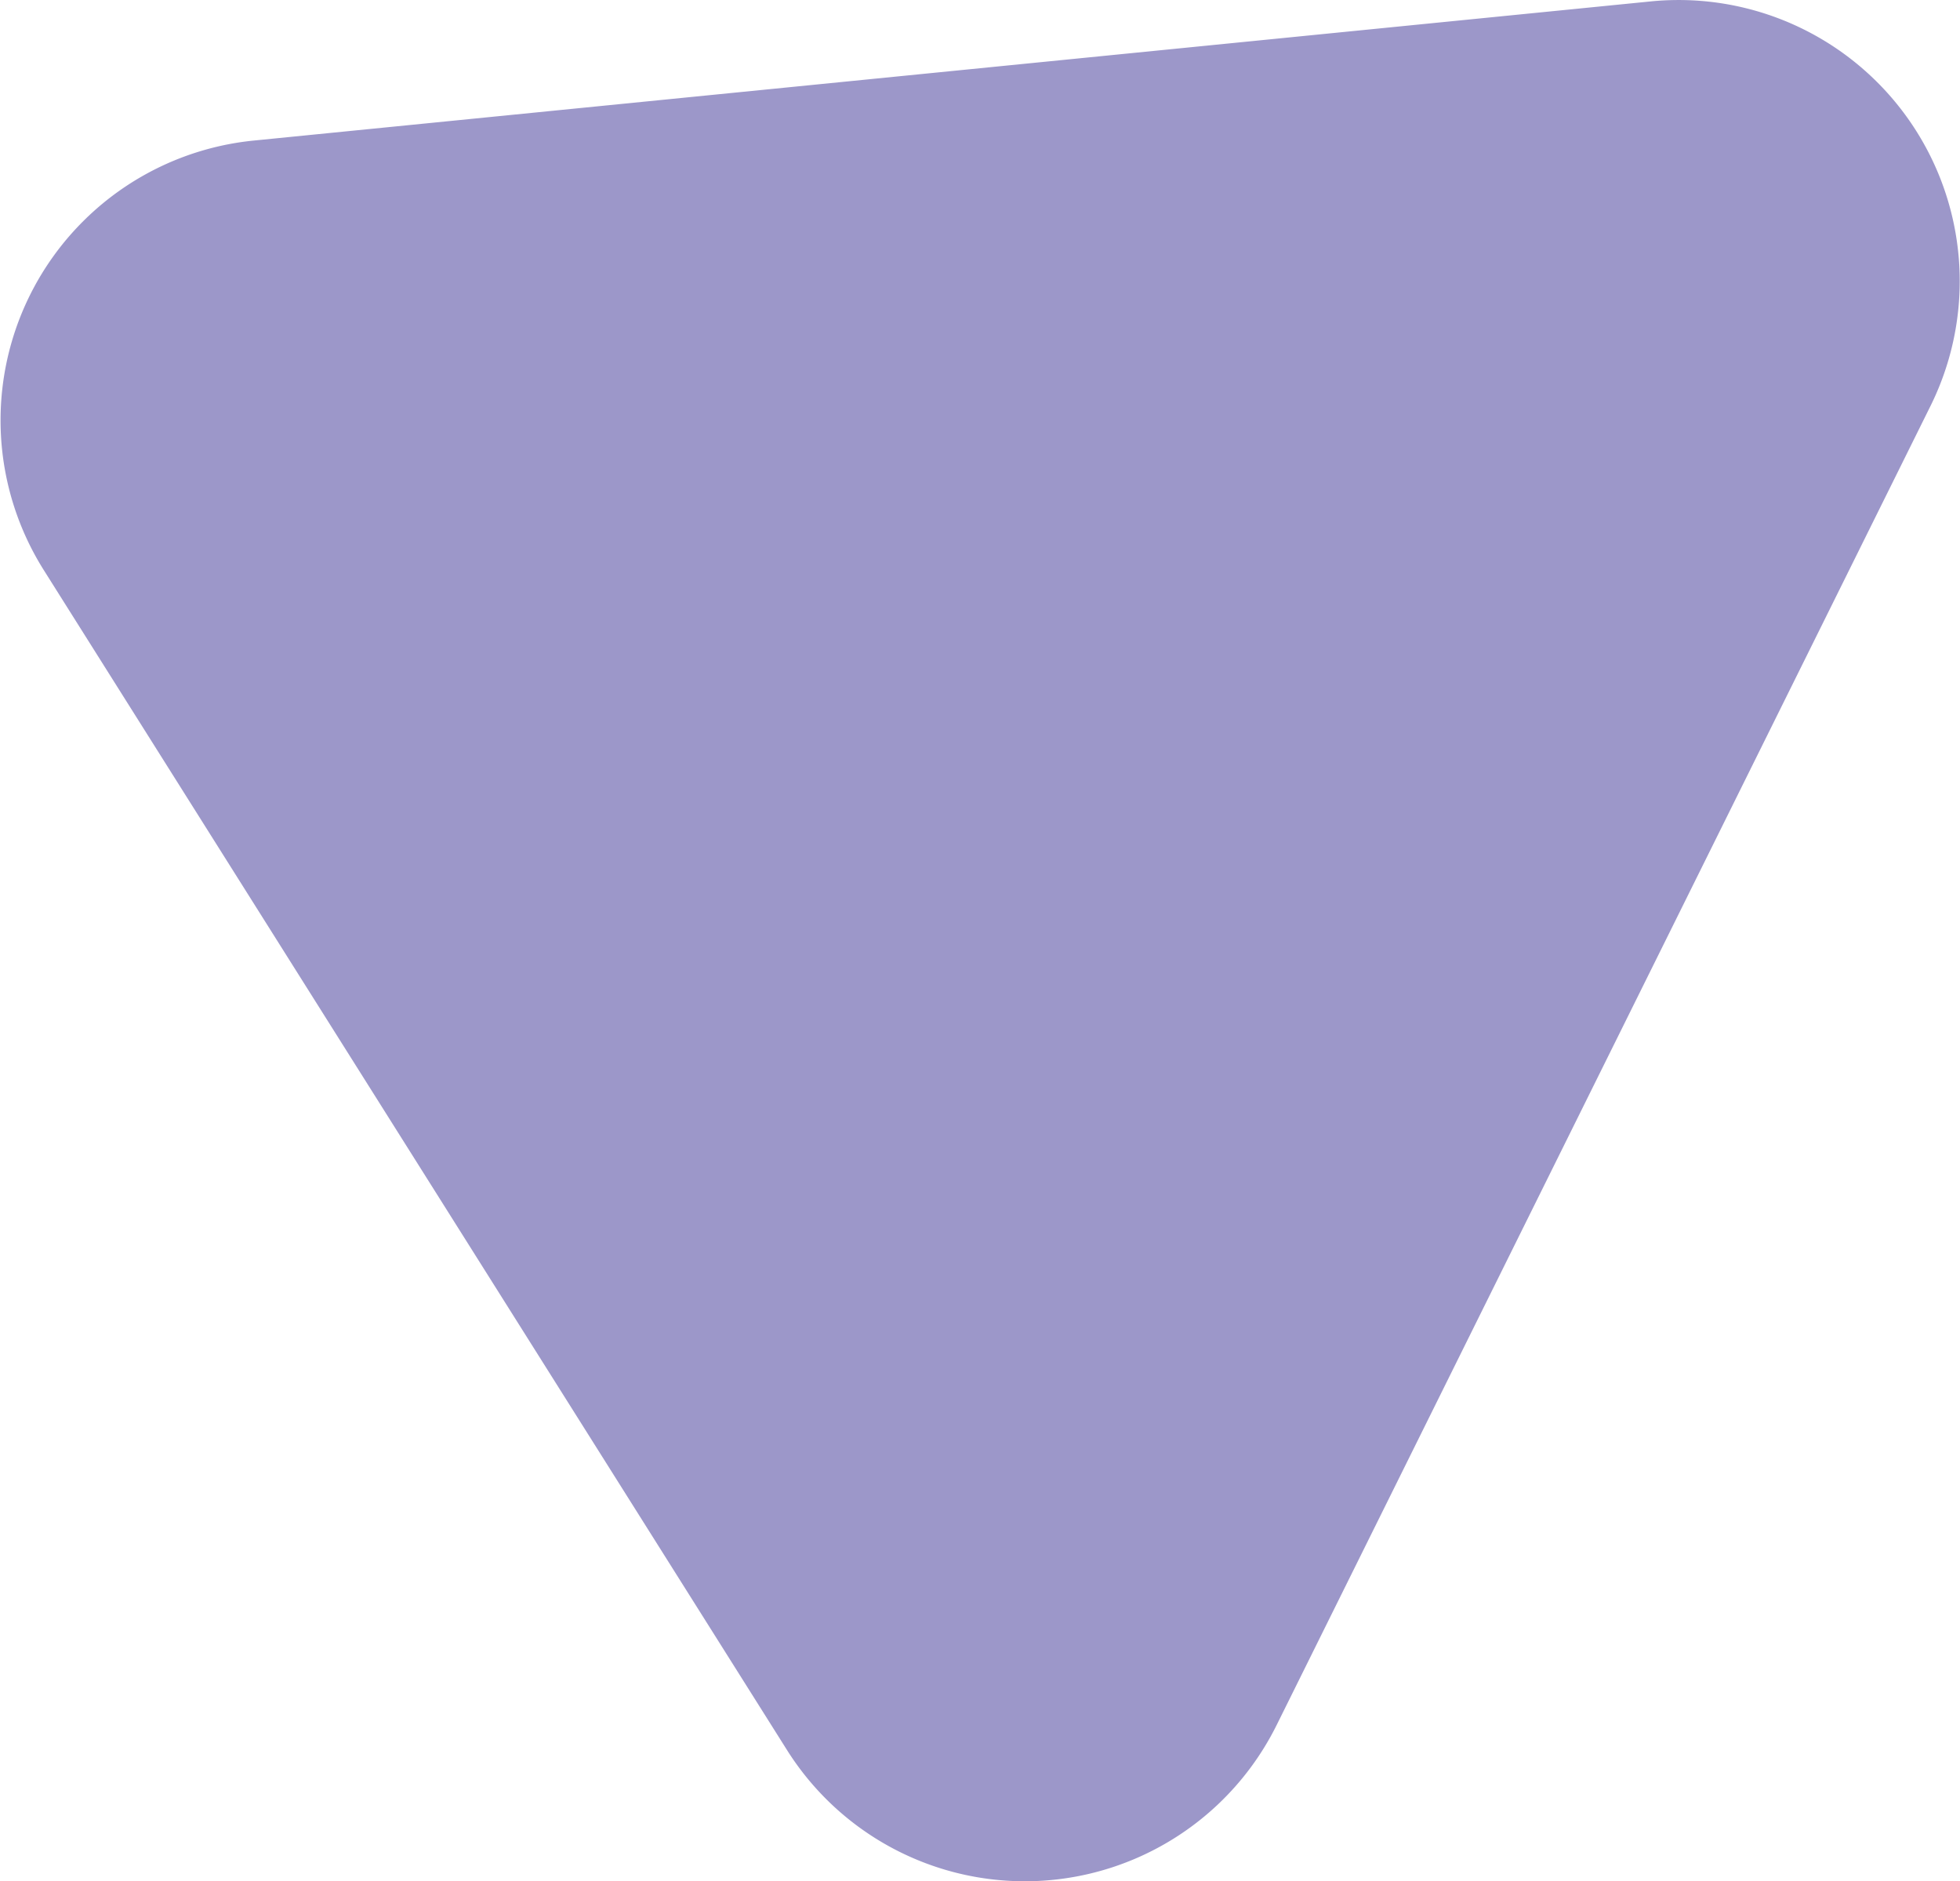 <svg xmlns="http://www.w3.org/2000/svg" viewBox="0 0 83.67 80.3"><defs><style>.cls-1{fill:#9c97c9;}</style></defs><g id="Layer_2" data-name="Layer 2"><g id="bg_ornaments" data-name="bg ornaments"><g id="Layer_17" data-name="Layer 17"><path class="cls-1" d="M1.86,24.32,33.59,74.69A12,12,0,0,0,54.5,73.63l27.91-56.3A12,12,0,0,0,70.47.06L10.83,6A12,12,0,0,0,1.86,24.32Z"/></g></g></g></svg>